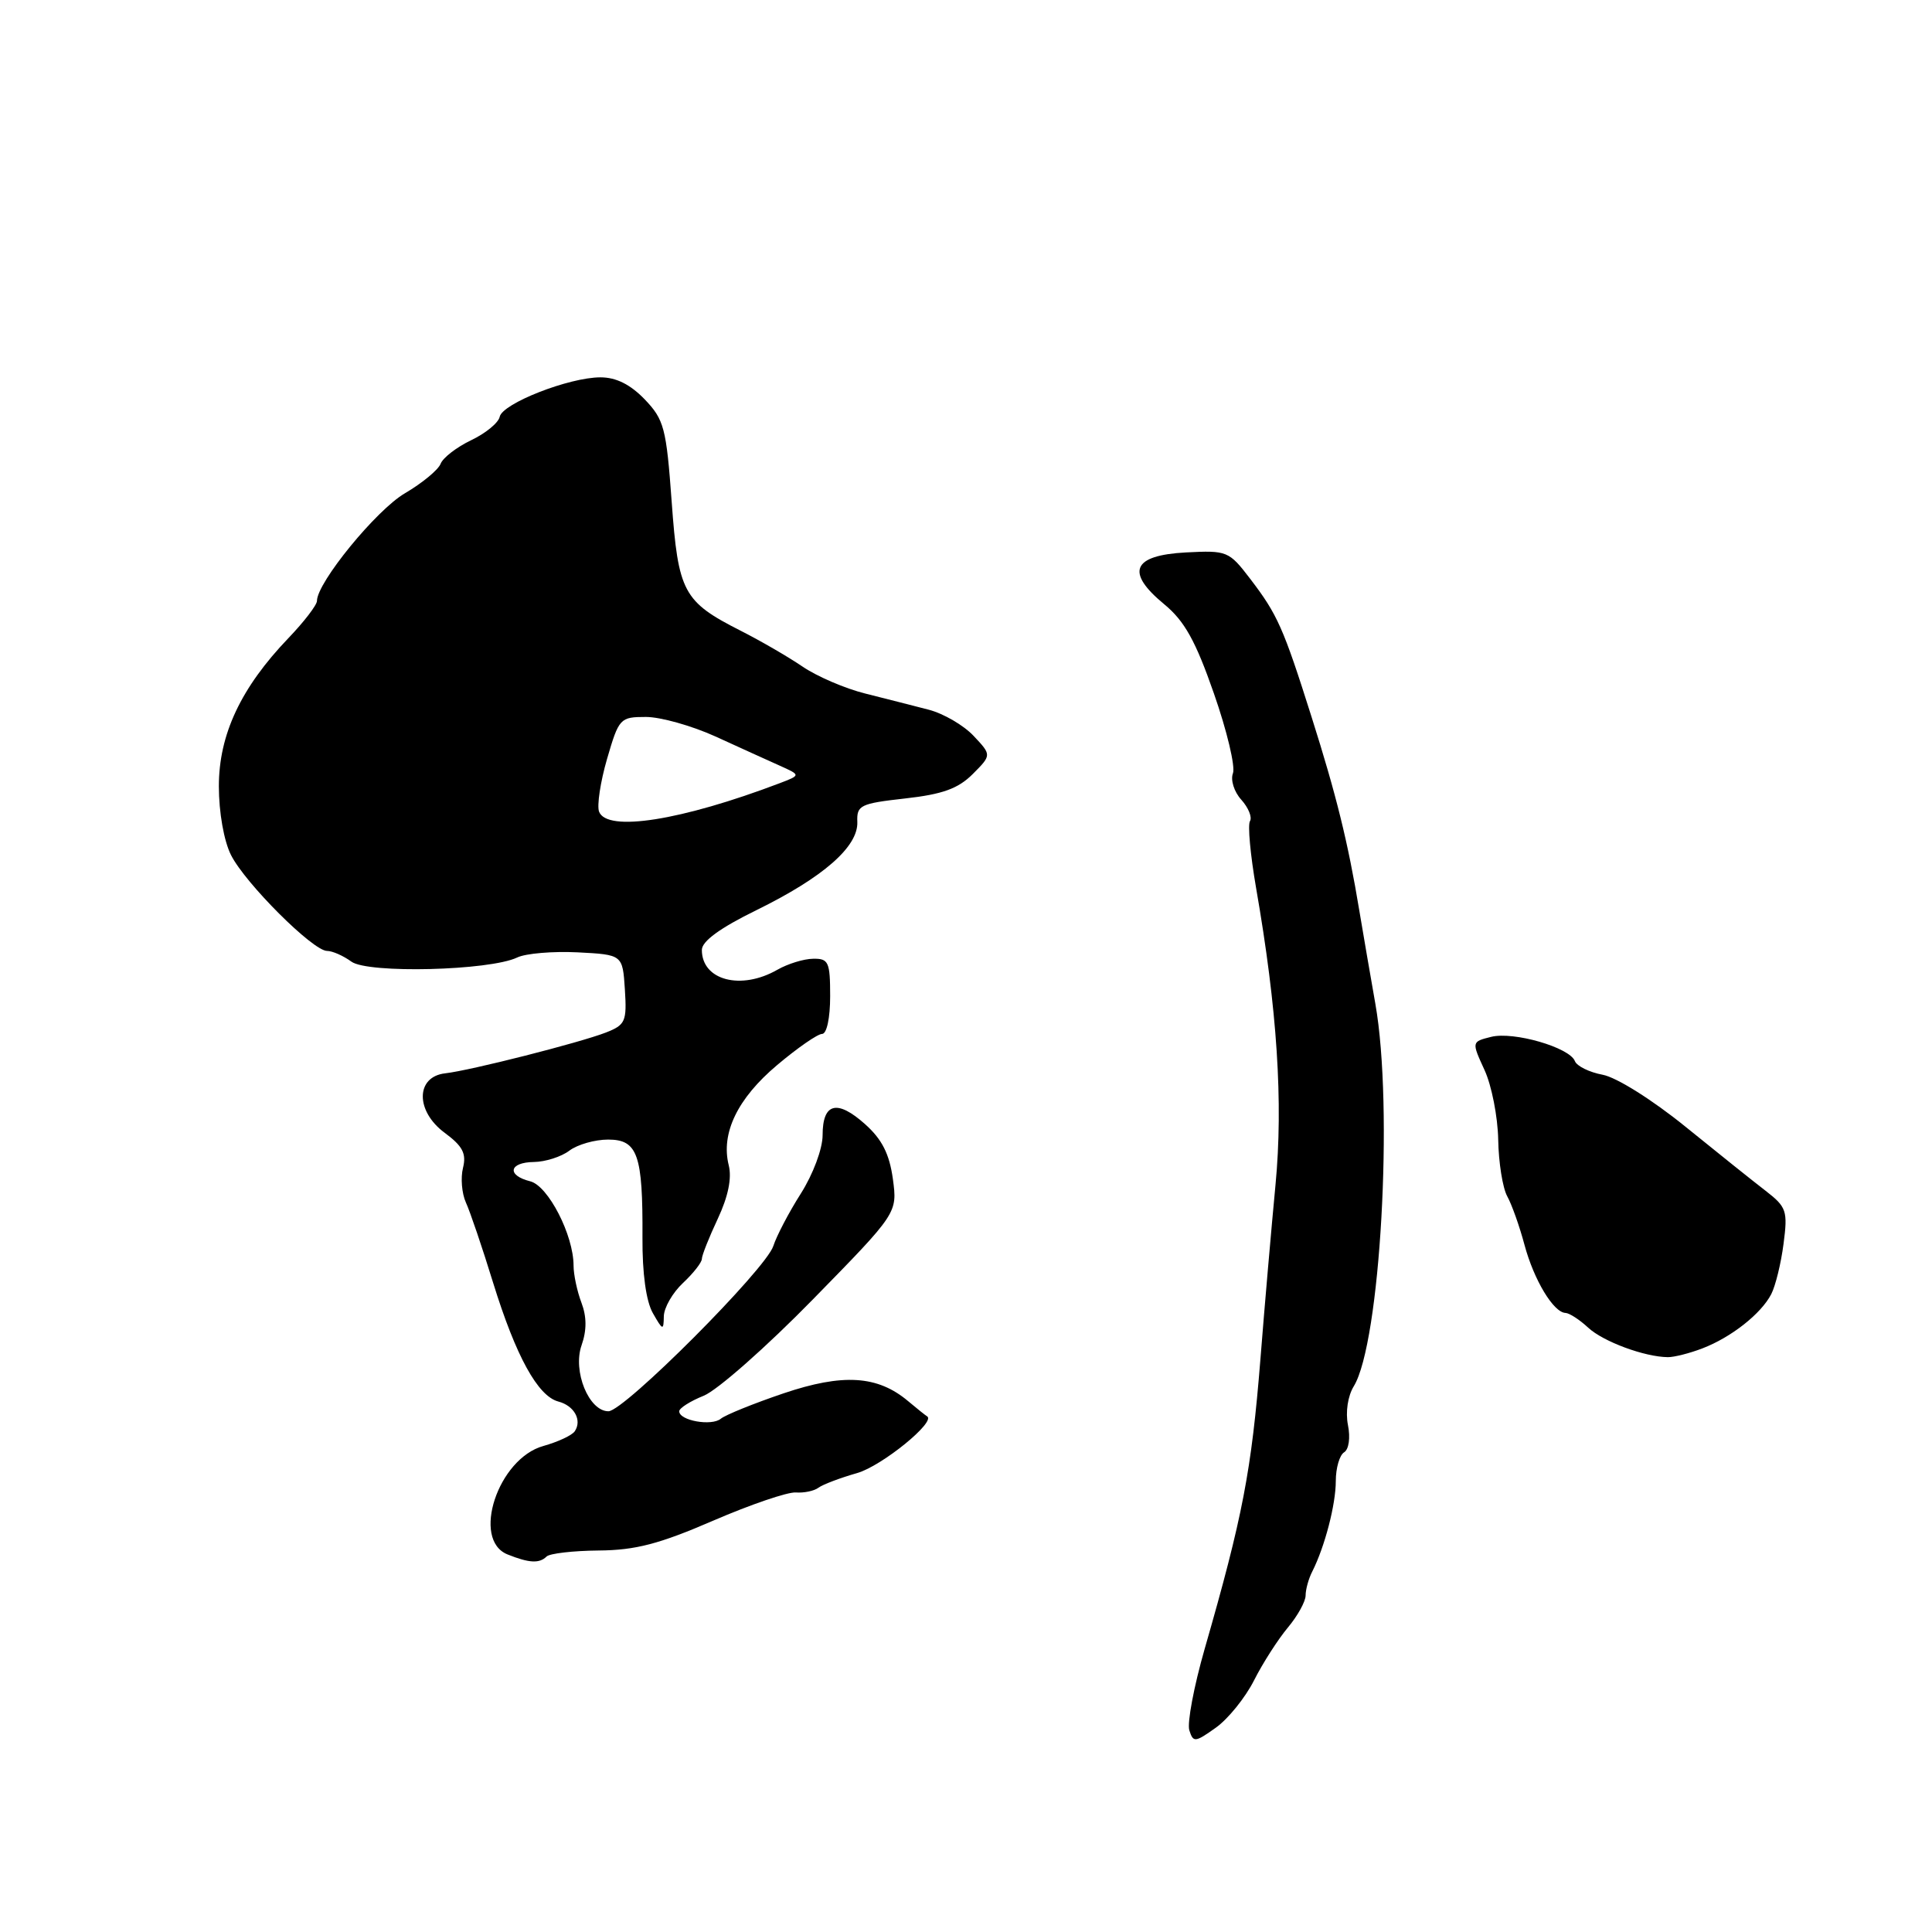 <?xml version="1.0" encoding="UTF-8" standalone="no"?>
<!DOCTYPE svg PUBLIC "-//W3C//DTD SVG 1.1//EN" "http://www.w3.org/Graphics/SVG/1.1/DTD/svg11.dtd" >
<svg xmlns="http://www.w3.org/2000/svg" xmlns:xlink="http://www.w3.org/1999/xlink" version="1.1" viewBox="0 0 256 256">
 <g >
 <path fill="currentColor"
d=" M 166.16 222.67 C 167.32 220.37 169.34 217.23 170.64 215.67 C 171.94 214.12 173.00 212.20 173.00 211.41 C 173.00 210.62 173.39 209.19 173.88 208.24 C 175.55 204.93 177.00 199.35 177.00 196.24 C 177.00 194.52 177.50 192.81 178.10 192.44 C 178.73 192.05 178.95 190.51 178.61 188.82 C 178.27 187.11 178.59 184.98 179.38 183.69 C 182.90 177.96 184.67 146.72 182.24 133.00 C 181.61 129.43 180.65 123.85 180.11 120.62 C 178.62 111.62 177.08 105.38 173.79 95.00 C 170.05 83.17 169.27 81.42 165.66 76.70 C 162.84 73.01 162.60 72.92 157.14 73.20 C 150.03 73.58 149.10 75.81 154.27 80.07 C 156.95 82.28 158.42 84.91 160.85 91.89 C 162.58 96.83 163.71 101.59 163.37 102.47 C 163.03 103.35 163.53 104.93 164.48 105.97 C 165.42 107.02 165.94 108.29 165.63 108.80 C 165.31 109.30 165.68 113.27 166.43 117.61 C 169.24 133.72 170.05 146.10 169.01 157.00 C 168.46 162.78 167.56 173.12 167.02 180.00 C 165.82 194.95 164.68 200.90 159.62 218.50 C 158.20 223.45 157.29 228.29 157.59 229.27 C 158.11 230.91 158.35 230.89 161.10 228.93 C 162.72 227.78 165.00 224.96 166.16 222.67 Z  M 72.42 206.25 C 72.83 205.84 75.94 205.48 79.33 205.45 C 84.22 205.41 87.37 204.58 94.49 201.50 C 99.44 199.36 104.37 197.68 105.45 197.76 C 106.53 197.84 107.88 197.56 108.45 197.13 C 109.03 196.70 111.33 195.83 113.57 195.19 C 116.86 194.25 124.12 188.34 122.83 187.66 C 122.65 187.56 121.52 186.66 120.32 185.65 C 116.28 182.25 111.68 181.97 103.81 184.63 C 99.86 185.97 96.13 187.48 95.51 187.99 C 94.29 189.00 90.00 188.24 90.00 187.00 C 90.00 186.59 91.46 185.66 93.25 184.94 C 95.04 184.22 101.55 178.48 107.71 172.18 C 118.92 160.73 118.92 160.73 118.31 156.21 C 117.85 152.90 116.87 150.96 114.63 148.96 C 110.92 145.64 109.00 146.14 109.00 150.41 C 109.00 152.22 107.74 155.59 106.11 158.16 C 104.52 160.66 102.89 163.79 102.47 165.10 C 101.50 168.16 82.70 187.00 80.62 187.00 C 78.03 187.00 75.86 181.69 77.06 178.26 C 77.76 176.26 77.75 174.47 77.04 172.60 C 76.47 171.10 76.00 168.89 76.00 167.70 C 76.00 163.66 72.64 157.13 70.26 156.53 C 67.10 155.74 67.44 154.01 70.75 153.97 C 72.26 153.95 74.37 153.28 75.44 152.47 C 76.51 151.66 78.82 151.00 80.58 151.00 C 84.50 151.00 85.19 153.00 85.13 164.00 C 85.10 168.72 85.61 172.43 86.51 174.00 C 87.82 176.30 87.93 176.34 87.96 174.42 C 87.98 173.28 89.12 171.29 90.50 170.00 C 91.88 168.71 93.00 167.27 93.00 166.81 C 93.00 166.35 93.95 163.96 95.11 161.49 C 96.49 158.54 96.99 156.11 96.56 154.40 C 95.50 150.16 97.72 145.55 102.97 141.13 C 105.66 138.86 108.34 137.00 108.93 137.00 C 109.55 137.00 110.00 134.89 110.00 132.00 C 110.00 127.47 109.79 127.00 107.75 127.04 C 106.51 127.05 104.38 127.71 103.00 128.50 C 98.18 131.26 93.00 129.90 93.00 125.87 C 93.00 124.72 95.41 122.96 100.25 120.59 C 109.07 116.26 113.73 112.19 113.60 108.91 C 113.51 106.70 113.98 106.47 119.94 105.80 C 124.88 105.25 126.96 104.50 128.89 102.57 C 131.40 100.05 131.40 100.05 129.01 97.51 C 127.70 96.11 125.02 94.55 123.06 94.04 C 121.10 93.53 117.32 92.57 114.66 91.90 C 112.00 91.24 108.25 89.63 106.33 88.32 C 104.42 87.02 100.74 84.89 98.17 83.59 C 90.52 79.71 89.87 78.48 89.00 66.47 C 88.29 56.71 88.00 55.61 85.43 52.92 C 83.52 50.94 81.64 50.00 79.56 50.00 C 75.40 50.00 66.57 53.46 66.21 55.23 C 66.05 56.02 64.35 57.42 62.43 58.33 C 60.51 59.25 58.69 60.65 58.38 61.46 C 58.07 62.26 55.94 64.02 53.64 65.37 C 49.86 67.58 42.00 77.20 42.00 79.62 C 42.00 80.16 40.30 82.38 38.22 84.55 C 31.92 91.12 29.00 97.34 29.00 104.18 C 29.00 107.64 29.67 111.43 30.61 113.30 C 32.50 117.05 41.47 126.00 43.33 126.00 C 44.04 126.00 45.49 126.64 46.56 127.42 C 48.75 129.02 64.89 128.62 68.54 126.87 C 69.66 126.33 73.26 126.03 76.54 126.19 C 82.50 126.50 82.50 126.50 82.80 131.11 C 83.07 135.35 82.87 135.80 80.30 136.81 C 76.80 138.17 62.35 141.84 59.00 142.22 C 55.07 142.66 55.02 147.22 58.92 150.10 C 61.31 151.87 61.82 152.85 61.35 154.75 C 61.02 156.07 61.19 158.13 61.73 159.33 C 62.28 160.52 63.91 165.32 65.35 170.00 C 68.36 179.71 71.26 184.99 73.98 185.71 C 76.09 186.26 77.15 188.18 76.16 189.65 C 75.80 190.19 73.92 191.06 72.00 191.60 C 65.98 193.27 62.43 204.03 67.25 205.97 C 70.11 207.12 71.47 207.19 72.42 206.25 Z  M 225.57 178.67 C 229.39 177.21 233.36 174.08 234.70 171.48 C 235.26 170.39 236.00 167.39 236.33 164.80 C 236.90 160.45 236.73 159.94 233.97 157.80 C 232.33 156.54 227.52 152.69 223.29 149.26 C 218.92 145.72 214.19 142.75 212.36 142.41 C 210.59 142.08 208.93 141.26 208.68 140.60 C 207.98 138.79 200.55 136.64 197.58 137.39 C 194.99 138.04 194.99 138.04 196.70 141.77 C 197.65 143.82 198.46 147.97 198.52 151.00 C 198.57 154.03 199.11 157.40 199.71 158.50 C 200.32 159.60 201.35 162.50 202.00 164.94 C 203.25 169.60 205.85 173.92 207.44 173.97 C 207.95 173.99 209.30 174.86 210.44 175.92 C 212.43 177.77 217.91 179.80 221.00 179.83 C 221.82 179.84 223.88 179.32 225.57 178.67 Z  M 79.38 107.55 C 79.08 106.76 79.55 103.61 80.44 100.55 C 82.01 95.17 82.16 95.00 85.59 95.00 C 87.53 95.00 91.68 96.17 94.81 97.59 C 97.94 99.02 101.76 100.76 103.31 101.45 C 106.11 102.71 106.11 102.71 103.31 103.78 C 90.28 108.73 80.43 110.29 79.38 107.55 Z "/>
</g>
</svg>